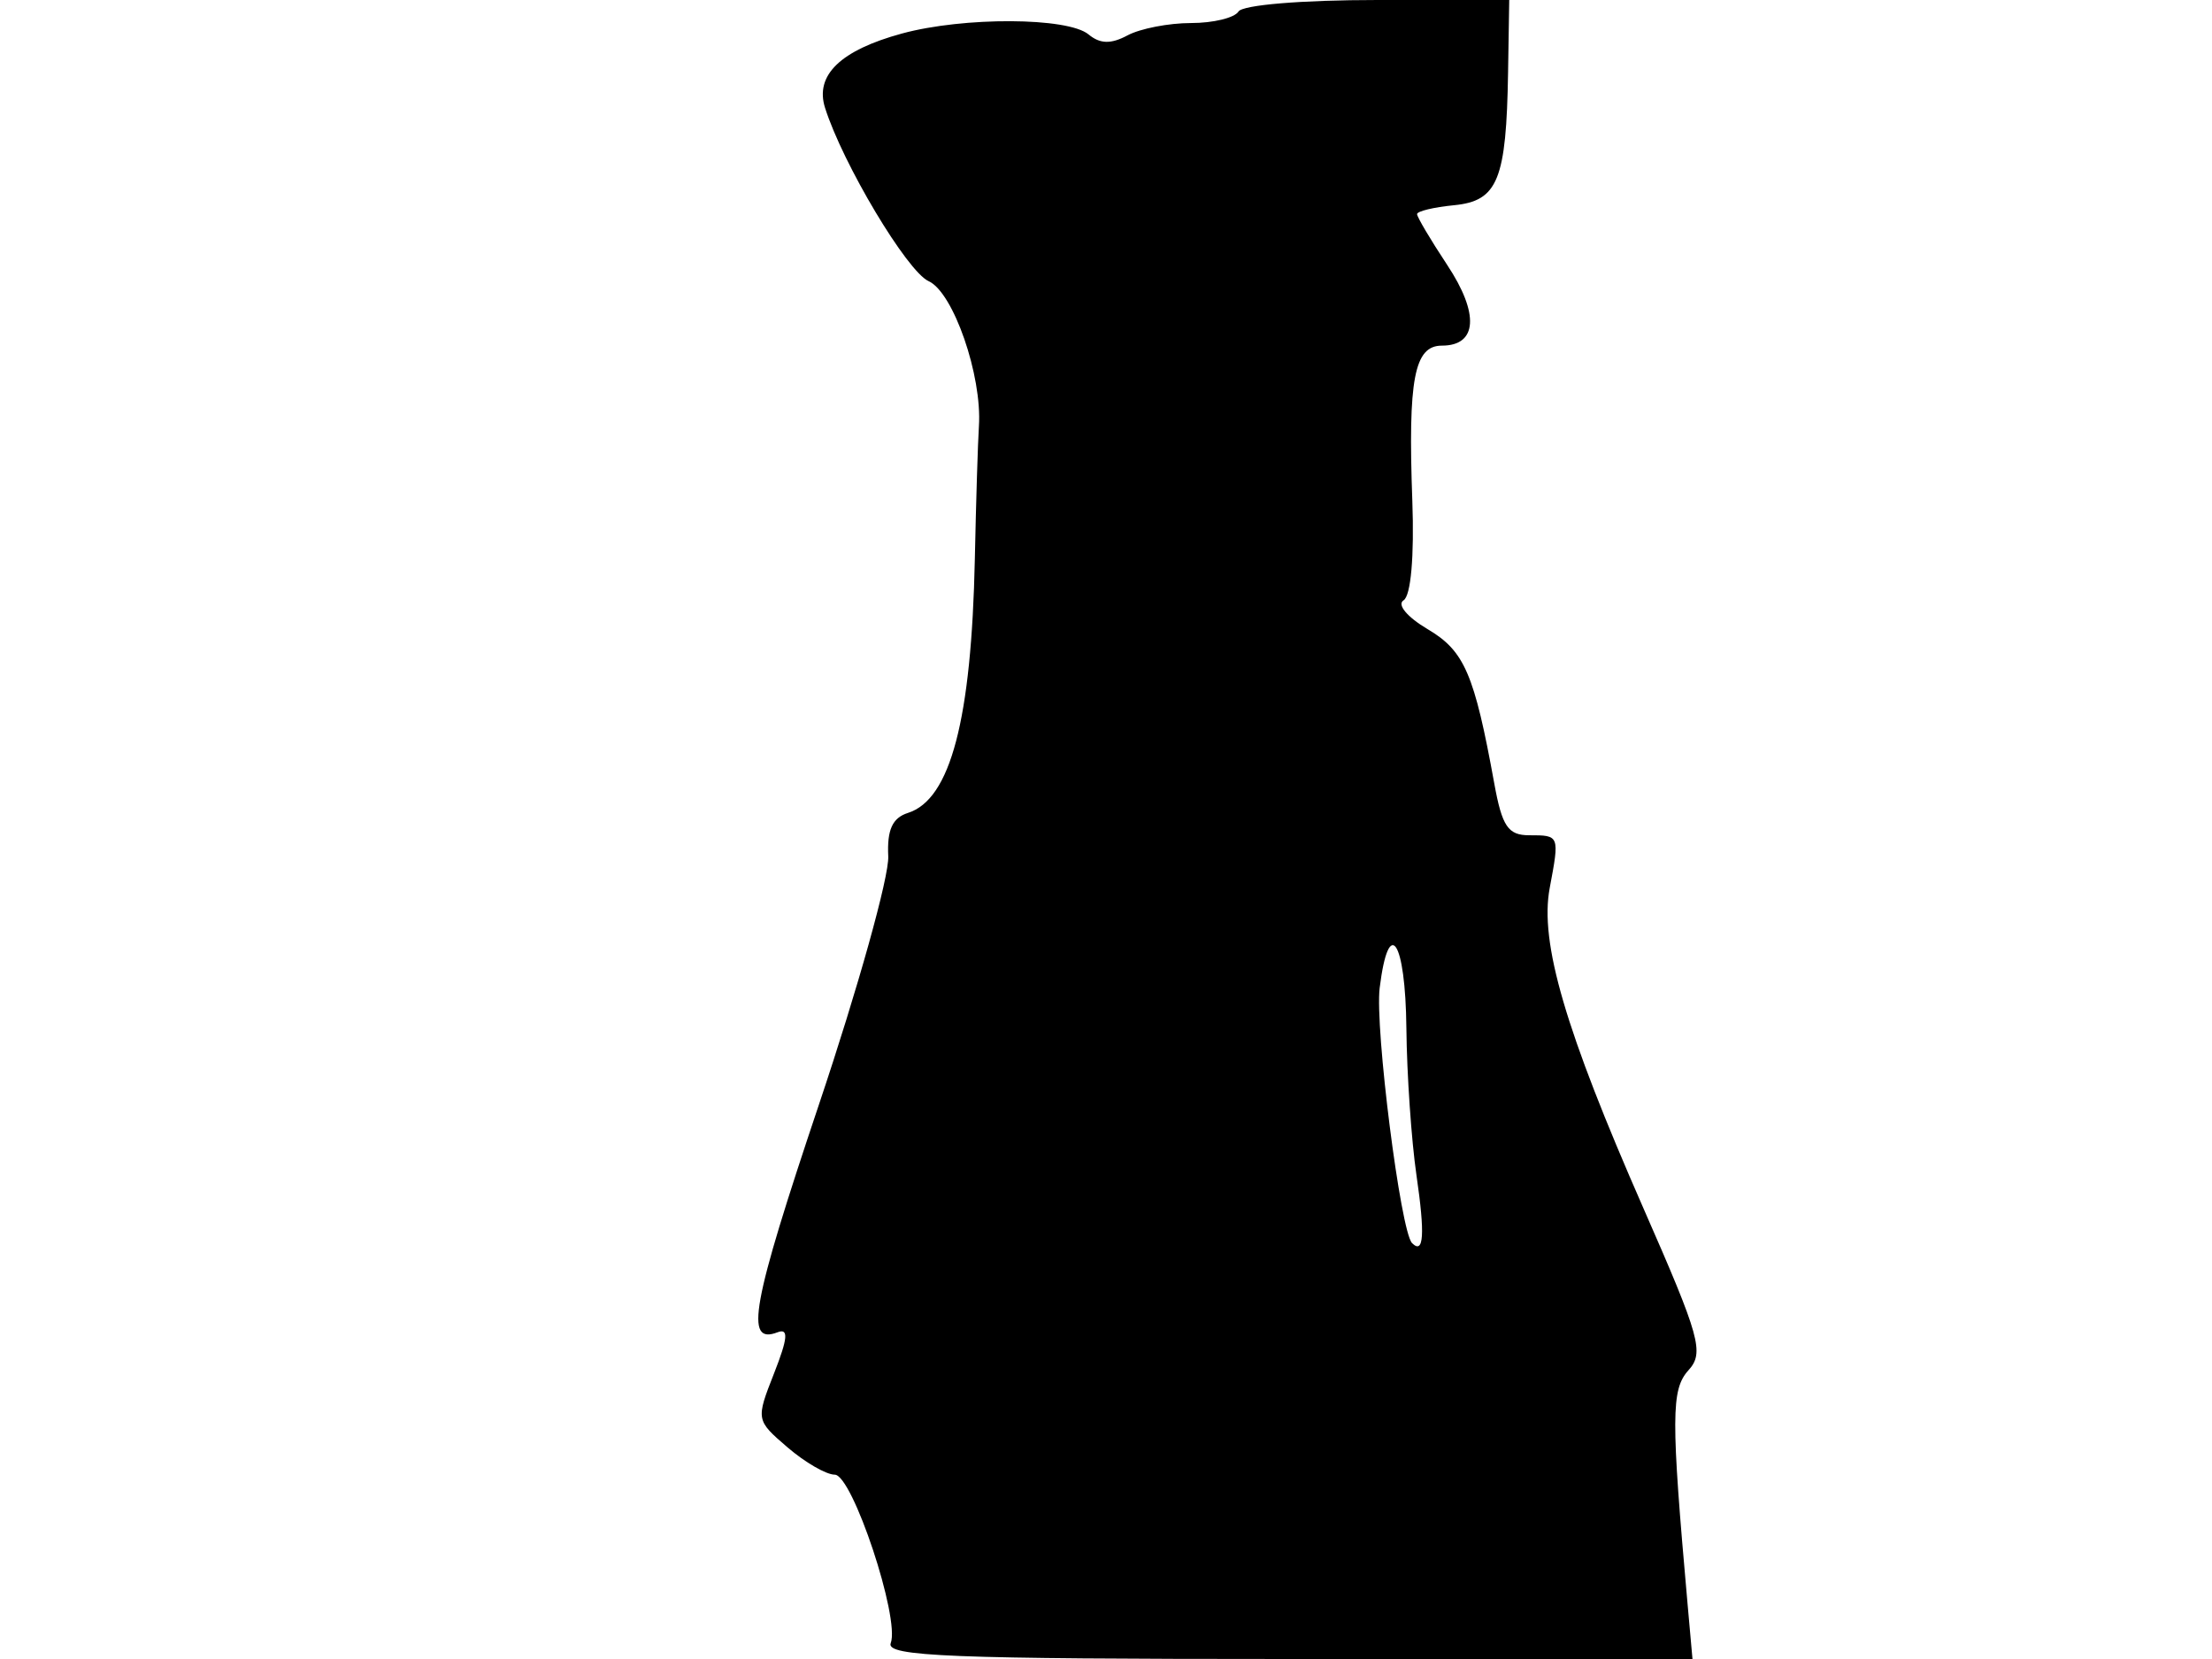 <svg xmlns="http://www.w3.org/2000/svg" width="192" height="144" viewBox="0 0 192 144" version="1.1">
	<path d="M 107.500 1 C 107.160 1.550, 105.304 2, 103.375 2 C 101.447 2, 98.969 2.481, 97.870 3.069 C 96.427 3.842, 95.487 3.819, 94.485 2.988 C 92.684 1.493, 83.659 1.449, 78.295 2.908 C 72.956 4.361, 70.715 6.524, 71.612 9.355 C 73.157 14.232, 78.733 23.563, 80.605 24.405 C 82.750 25.369, 85.259 32.611, 84.969 37 C 84.878 38.375, 84.719 43.550, 84.616 48.500 C 84.324 62.464, 82.502 69.388, 78.814 70.559 C 77.459 70.989, 76.989 72.022, 77.099 74.326 C 77.183 76.072, 74.485 85.740, 71.104 95.811 C 65.234 113.297, 64.605 116.749, 67.492 115.641 C 68.464 115.269, 68.389 116.146, 67.189 119.201 C 65.604 123.236, 65.610 123.268, 68.354 125.628 C 69.871 126.933, 71.716 128, 72.455 128 C 73.989 128, 78.136 140.481, 77.314 142.624 C 76.872 143.776, 82.496 144, 111.846 144 L 146.906 144 146.482 139.250 C 145.035 123.008, 145.044 120.609, 146.562 118.932 C 147.940 117.409, 147.569 116.077, 142.648 104.875 C 135.851 89.400, 133.627 81.800, 134.514 77.076 C 135.372 72.501, 135.372 72.500, 132.740 72.500 C 130.896 72.500, 130.380 71.737, 129.701 68 C 127.971 58.484, 127.113 56.498, 123.918 54.611 C 122.142 53.561, 121.234 52.473, 121.829 52.106 C 122.463 51.714, 122.764 48.292, 122.589 43.478 C 122.203 32.895, 122.755 30, 125.156 30 C 128.239 30, 128.421 27.235, 125.616 22.997 C 124.177 20.822, 123 18.837, 123 18.585 C 123 18.333, 124.445 17.986, 126.211 17.813 C 130.012 17.442, 130.751 15.621, 130.900 6.250 L 131 0 119.559 0 C 113.010 0, 107.854 0.428, 107.500 1 M 119.755 85.750 C 119.326 89.212, 121.571 106.904, 122.564 107.898 C 123.585 108.918, 123.699 107.160, 122.947 102 C 122.507 98.975, 122.113 93.237, 122.073 89.250 C 121.996 81.599, 120.540 79.401, 119.755 85.750" stroke="none" fill="black" fill-rule="evenodd"/>
</svg>